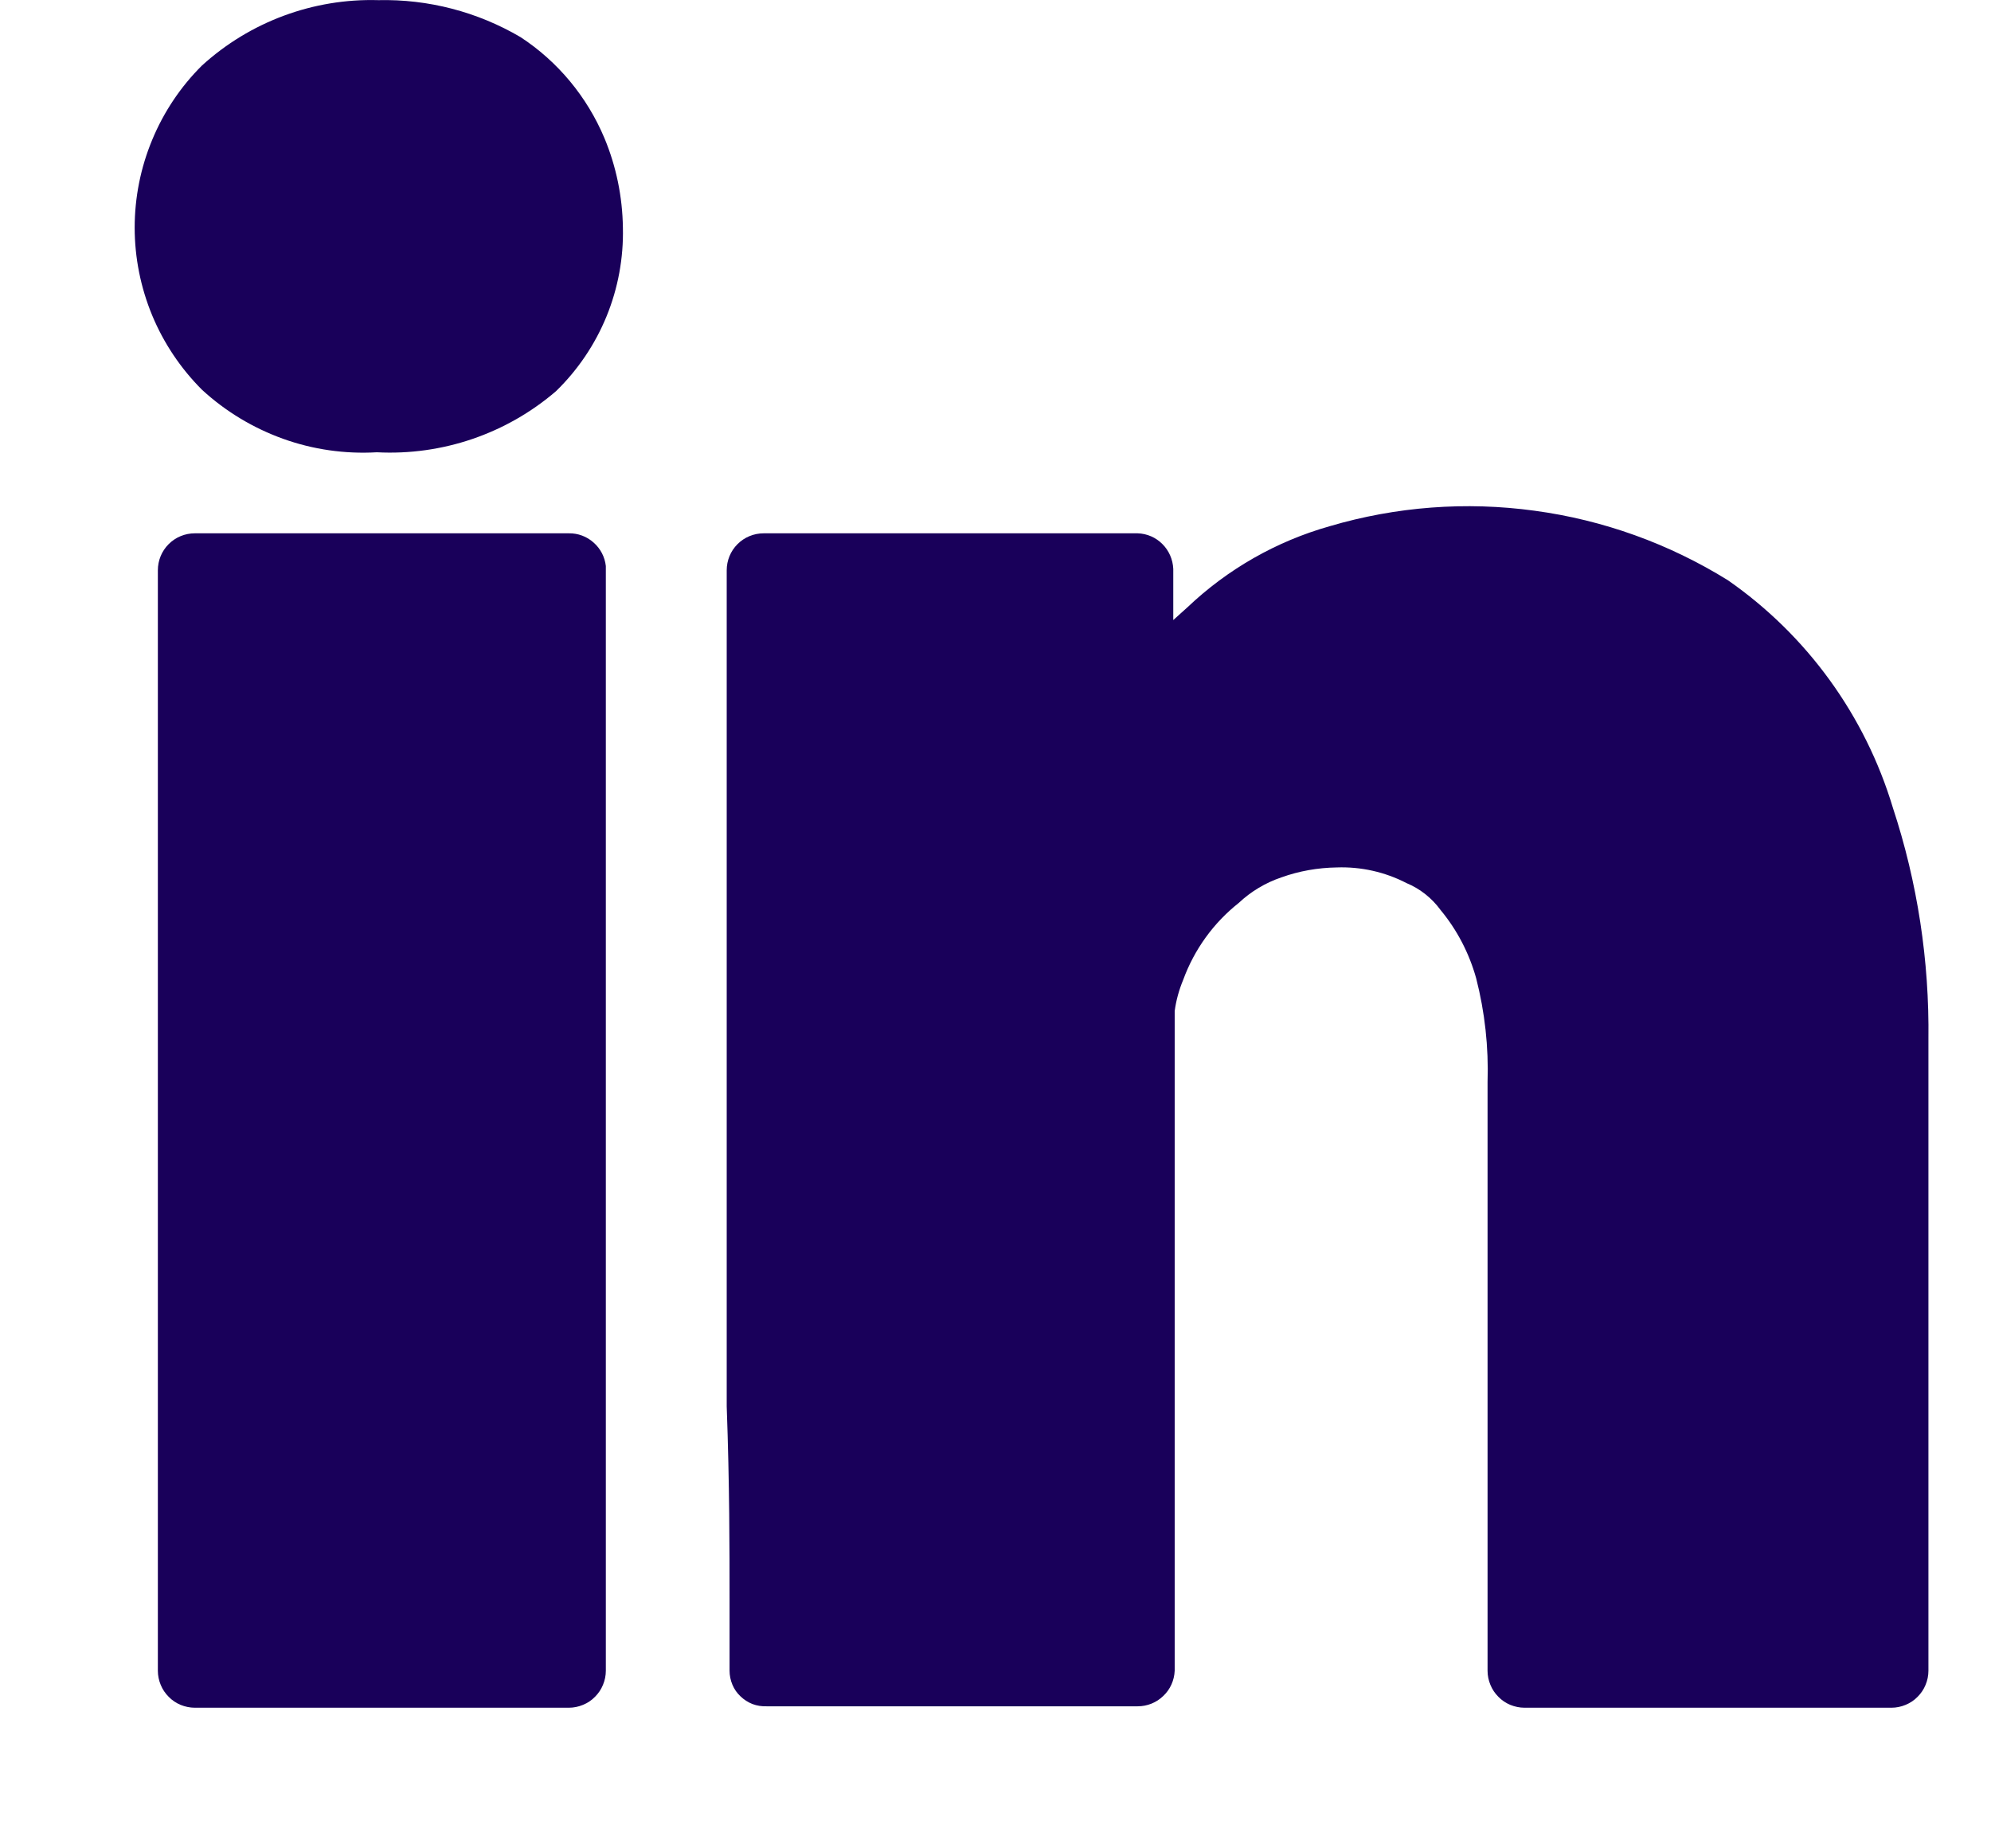 <svg width="14" height="13" viewBox="0 0 14 13" fill="none" xmlns="http://www.w3.org/2000/svg">
<path d="M4 3.751H1.37C1.301 3.751 1.235 3.778 1.186 3.827C1.137 3.876 1.11 3.942 1.11 4.011V11.751C1.11 11.785 1.117 11.819 1.13 11.85C1.143 11.882 1.162 11.91 1.186 11.934C1.21 11.959 1.239 11.978 1.27 11.991C1.302 12.004 1.336 12.011 1.37 12.011H4C4.034 12.011 4.068 12.004 4.099 11.991C4.131 11.978 4.16 11.959 4.184 11.934C4.208 11.91 4.227 11.882 4.24 11.85C4.253 11.819 4.26 11.785 4.26 11.751V3.981C4.253 3.917 4.222 3.858 4.174 3.816C4.126 3.773 4.064 3.75 4 3.751Z" fill="#19005A"/>
<path d="M2.65 3.181C3.11 3.205 3.561 3.051 3.91 2.751C4.063 2.602 4.184 2.423 4.265 2.225C4.346 2.027 4.385 1.814 4.38 1.601C4.377 1.384 4.333 1.17 4.25 0.971C4.128 0.681 3.923 0.433 3.66 0.261C3.357 0.083 3.011 -0.007 2.66 0.001C2.203 -0.012 1.758 0.153 1.42 0.461C1.27 0.61 1.151 0.788 1.07 0.984C0.989 1.179 0.947 1.389 0.947 1.601C0.947 1.812 0.989 2.022 1.07 2.218C1.151 2.413 1.27 2.591 1.42 2.741C1.585 2.893 1.779 3.01 1.99 3.086C2.201 3.162 2.426 3.194 2.65 3.181Z" fill="#19005A"/>
<path d="M5.13 11.241V11.751C5.13 11.784 5.137 11.818 5.15 11.849C5.163 11.88 5.182 11.908 5.207 11.931C5.231 11.954 5.26 11.973 5.291 11.985C5.323 11.997 5.356 12.002 5.39 12.001H8C8.067 12.001 8.132 11.975 8.18 11.928C8.229 11.882 8.257 11.818 8.26 11.751V7.421C8.26 7.321 8.26 7.221 8.26 7.111C8.27 7.035 8.291 6.961 8.32 6.891C8.398 6.678 8.533 6.491 8.71 6.351C8.796 6.27 8.898 6.209 9.01 6.171C9.135 6.126 9.267 6.103 9.4 6.101C9.57 6.095 9.739 6.133 9.89 6.211C9.986 6.251 10.069 6.317 10.13 6.401C10.246 6.541 10.331 6.705 10.38 6.881C10.441 7.119 10.468 7.365 10.46 7.611V11.751C10.46 11.785 10.467 11.819 10.48 11.85C10.493 11.882 10.512 11.91 10.536 11.934C10.56 11.959 10.589 11.978 10.62 11.991C10.652 12.004 10.686 12.011 10.72 12.011H13.3C13.334 12.011 13.368 12.004 13.399 11.991C13.431 11.978 13.46 11.959 13.484 11.934C13.508 11.91 13.527 11.882 13.54 11.85C13.553 11.819 13.56 11.785 13.56 11.751V7.311C13.567 6.757 13.483 6.206 13.31 5.681C13.115 5.032 12.706 4.468 12.15 4.081C11.736 3.824 11.273 3.657 10.79 3.592C10.308 3.526 9.817 3.563 9.35 3.701C8.975 3.807 8.632 4.003 8.35 4.271L8.25 4.361V4.001C8.247 3.935 8.22 3.873 8.174 3.827C8.128 3.78 8.065 3.753 8 3.751H5.37C5.301 3.751 5.235 3.778 5.186 3.827C5.137 3.876 5.11 3.942 5.11 4.011C5.11 4.011 5.11 4.171 5.11 4.311C5.11 4.731 5.11 5.481 5.11 6.311C5.11 7.461 5.11 8.821 5.11 9.891C5.13 10.441 5.13 10.901 5.13 11.241Z" fill="#19005A"/>
</svg>
